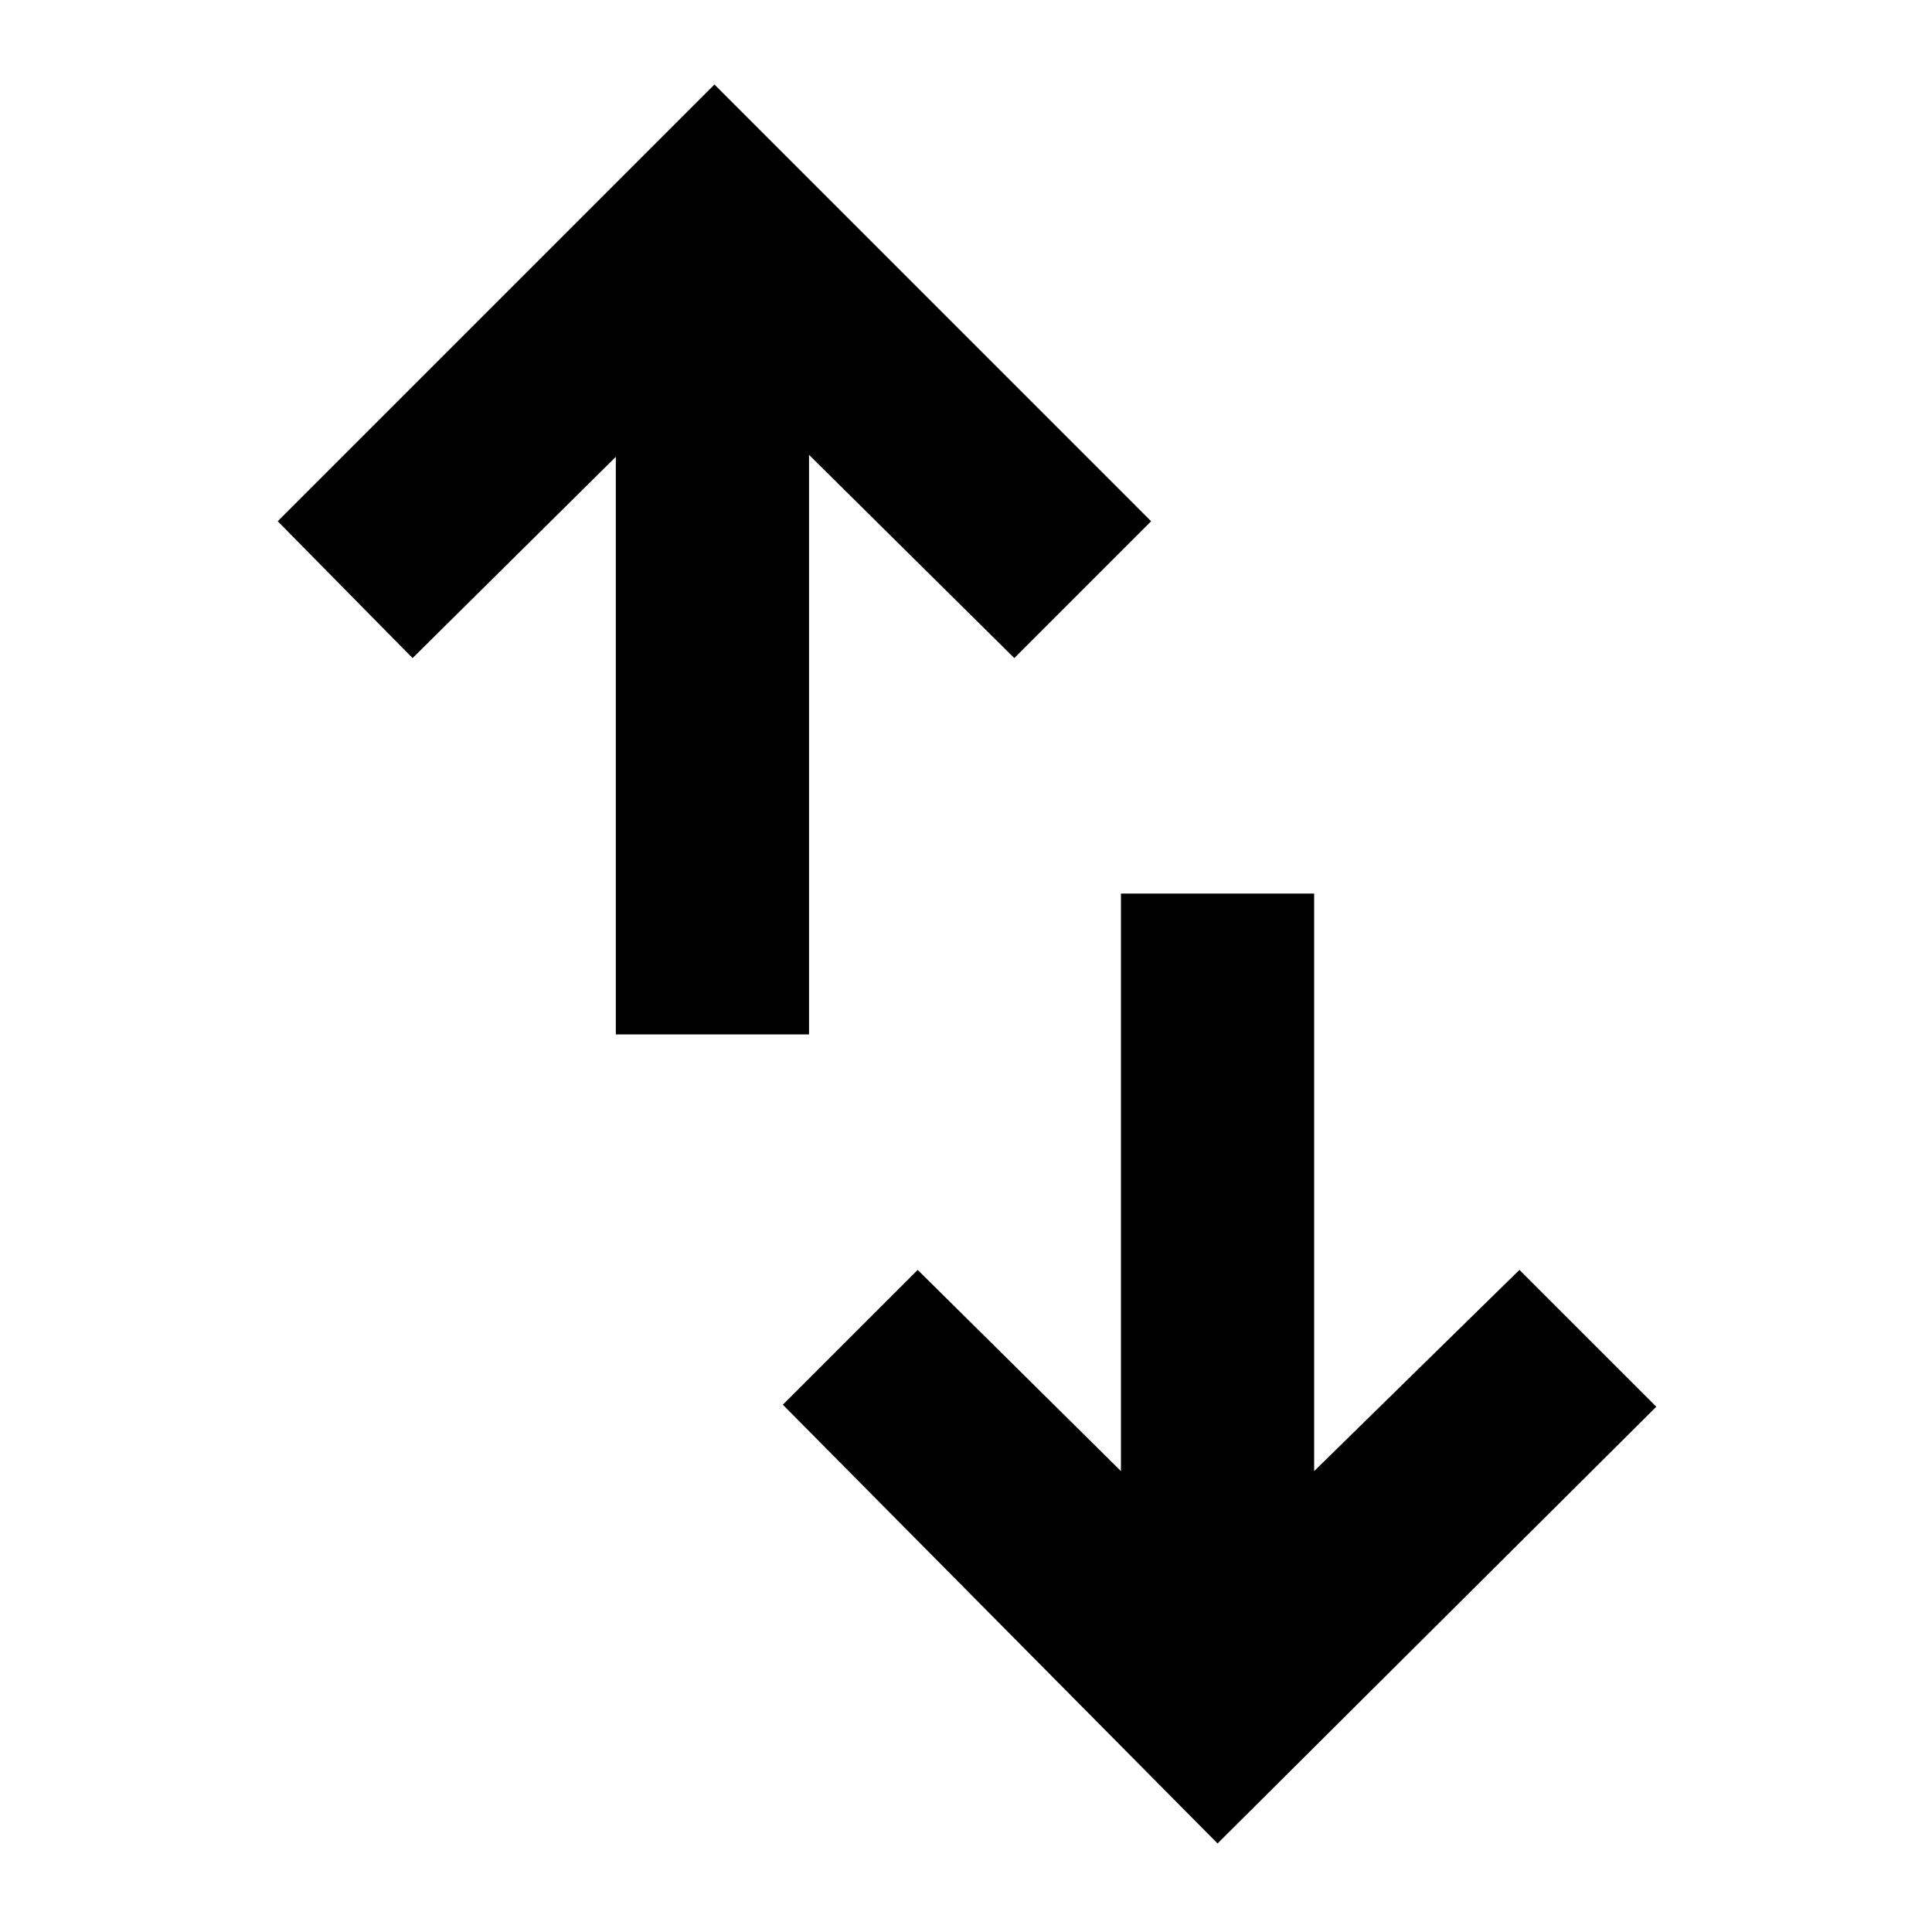 <svg xmlns="http://www.w3.org/2000/svg" height="40" width="40"><path d="M25.208 38.167 16.208 29.083 19 26.292 23.208 30.458V18.5H27.208V30.458L31.458 26.292L34.292 29.125ZM12.75 21.417V9.458L8.542 13.625L5.75 10.792L14.792 1.75L23.833 10.792L21 13.625L16.75 9.417V21.417Z"/></svg>
